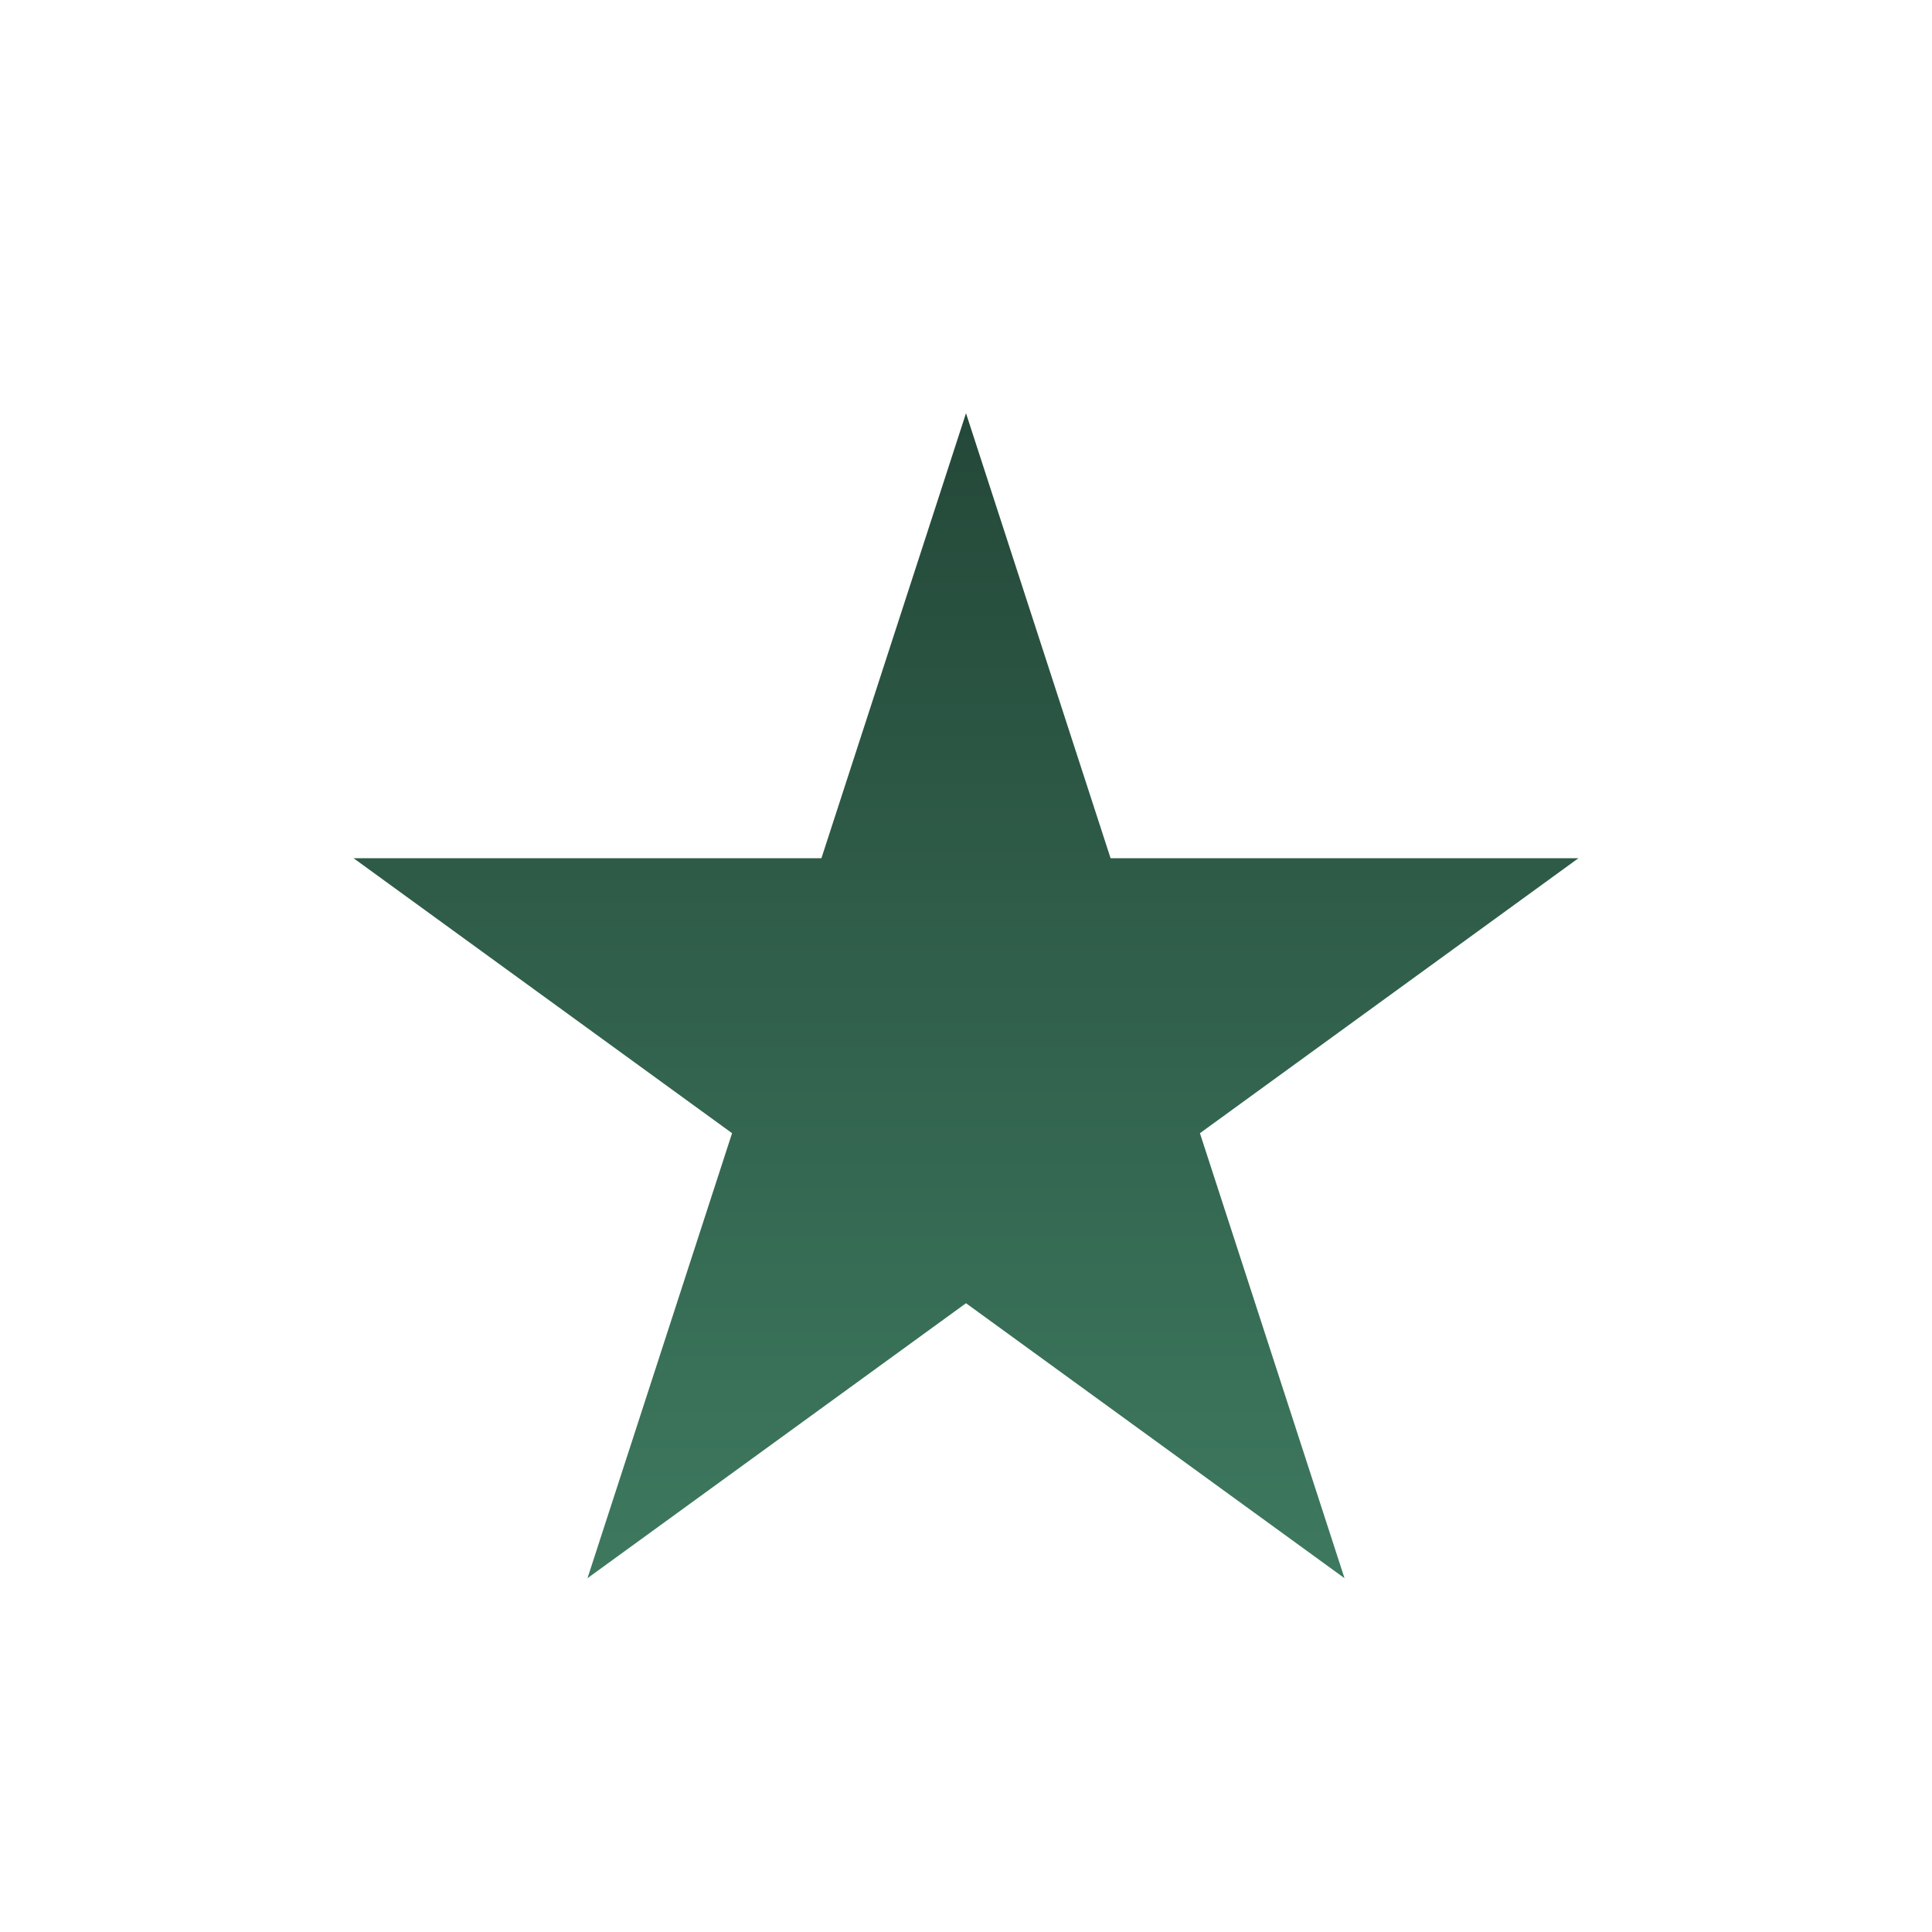 <svg width="24" height="24" viewBox="0 0 24 24" fill="none" xmlns="http://www.w3.org/2000/svg">
<g filter="url(#filter0_dii_425_1022)">
<path d="M12 3L13.796 8.528H19.608L14.906 11.944L16.702 17.472L12 14.056L7.298 17.472L9.094 11.944L4.392 8.528H10.204L12 3Z" fill="url(#paint0_linear_425_1022)"/>
</g>
<defs>
<filter id="filter0_dii_425_1022" x="0.125" y="0.867" width="23.75" height="23.005" filterUnits="userSpaceOnUse" color-interpolation-filters="sRGB">
<feFlood flood-opacity="0" result="BackgroundImageFix"/>
<feColorMatrix in="SourceAlpha" type="matrix" values="0 0 0 0 0 0 0 0 0 0 0 0 0 0 0 0 0 0 127 0" result="hardAlpha"/>
<feOffset dy="2.133"/>
<feGaussianBlur stdDeviation="2.133"/>
<feColorMatrix type="matrix" values="0 0 0 0 0.041 0 0 0 0 0.081 0 0 0 0 0.064 0 0 0 0.488 0"/>
<feBlend mode="normal" in2="BackgroundImageFix" result="effect1_dropShadow_425_1022"/>
<feBlend mode="normal" in="SourceGraphic" in2="effect1_dropShadow_425_1022" result="shape"/>
<feColorMatrix in="SourceAlpha" type="matrix" values="0 0 0 0 0 0 0 0 0 0 0 0 0 0 0 0 0 0 127 0" result="hardAlpha"/>
<feOffset dy="1"/>
<feGaussianBlur stdDeviation="0.5"/>
<feComposite in2="hardAlpha" operator="arithmetic" k2="-1" k3="1"/>
<feColorMatrix type="matrix" values="0 0 0 0 0.266 0 0 0 0 0.526 0 0 0 0 0.414 0 0 0 1 0"/>
<feBlend mode="normal" in2="shape" result="effect2_innerShadow_425_1022"/>
<feColorMatrix in="SourceAlpha" type="matrix" values="0 0 0 0 0 0 0 0 0 0 0 0 0 0 0 0 0 0 127 0" result="hardAlpha"/>
<feOffset dy="-1"/>
<feGaussianBlur stdDeviation="0.5"/>
<feComposite in2="hardAlpha" operator="arithmetic" k2="-1" k3="1"/>
<feColorMatrix type="matrix" values="0 0 0 0 0.127 0 0 0 0 0.251 0 0 0 0 0.198 0 0 0 1 0"/>
<feBlend mode="normal" in2="effect2_innerShadow_425_1022" result="effect3_innerShadow_425_1022"/>
</filter>
<linearGradient id="paint0_linear_425_1022" x1="12" y1="3" x2="12" y2="19" gradientUnits="userSpaceOnUse">
<stop stop-color="#244839"/>
<stop offset="1" stop-color="#407E63"/>
</linearGradient>
</defs>
</svg>
